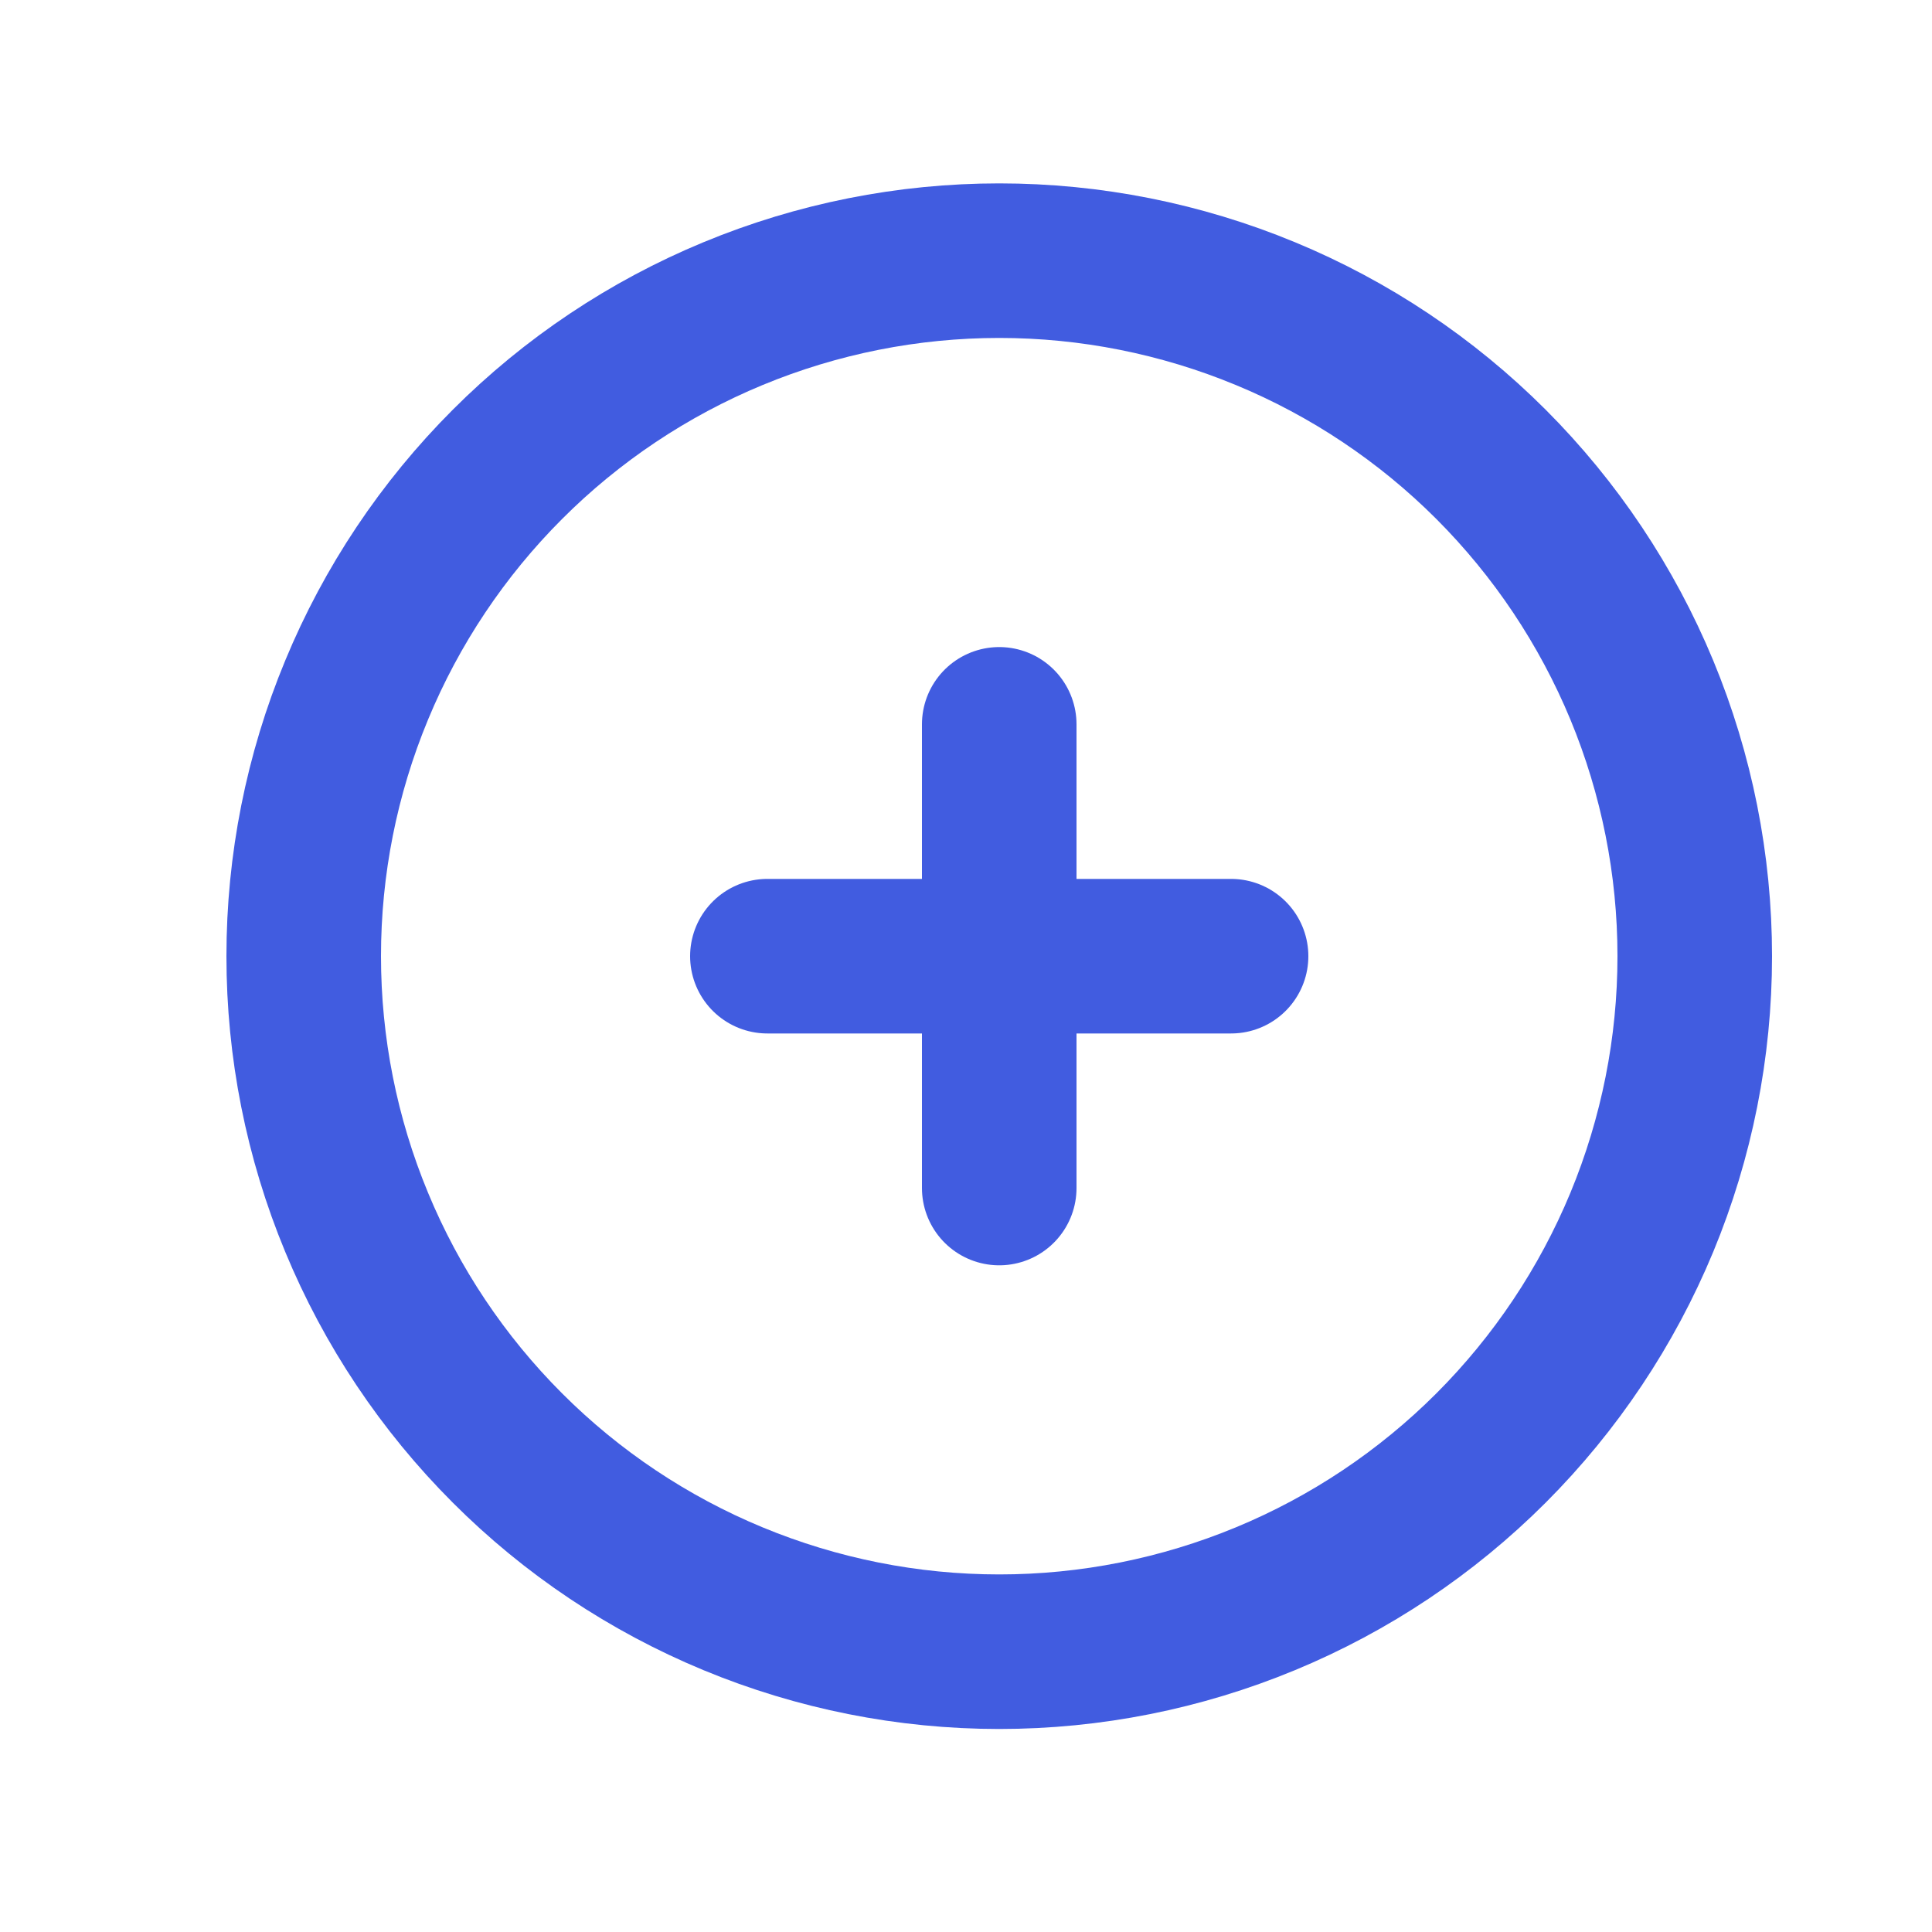 <svg width="25" height="25" viewBox="0 0 25 25" fill="none" xmlns="http://www.w3.org/2000/svg">
<g id="tabler:circle-plus">
<path id="Vector" d="M9.93 12.373H15.93M12.93 9.373V15.373M3.93 12.373C3.93 13.555 4.162 14.725 4.615 15.817C5.067 16.909 5.73 17.901 6.566 18.737C7.401 19.573 8.394 20.236 9.486 20.688C10.578 21.14 11.748 21.373 12.93 21.373C14.112 21.373 15.282 21.14 16.374 20.688C17.466 20.236 18.458 19.573 19.294 18.737C20.129 17.901 20.792 16.909 21.245 15.817C21.697 14.725 21.93 13.555 21.93 12.373C21.93 11.191 21.697 10.021 21.245 8.929C20.792 7.837 20.129 6.845 19.294 6.009C18.458 5.173 17.466 4.51 16.374 4.058C15.282 3.606 14.112 3.373 12.93 3.373C11.748 3.373 10.578 3.606 9.486 4.058C8.394 4.51 7.401 5.173 6.566 6.009C5.73 6.845 5.067 7.837 4.615 8.929C4.162 10.021 3.93 11.191 3.93 12.373Z" stroke="#415CE0" stroke-width="2" stroke-linecap="round" stroke-linejoin="round"/>
</g>
</svg>
